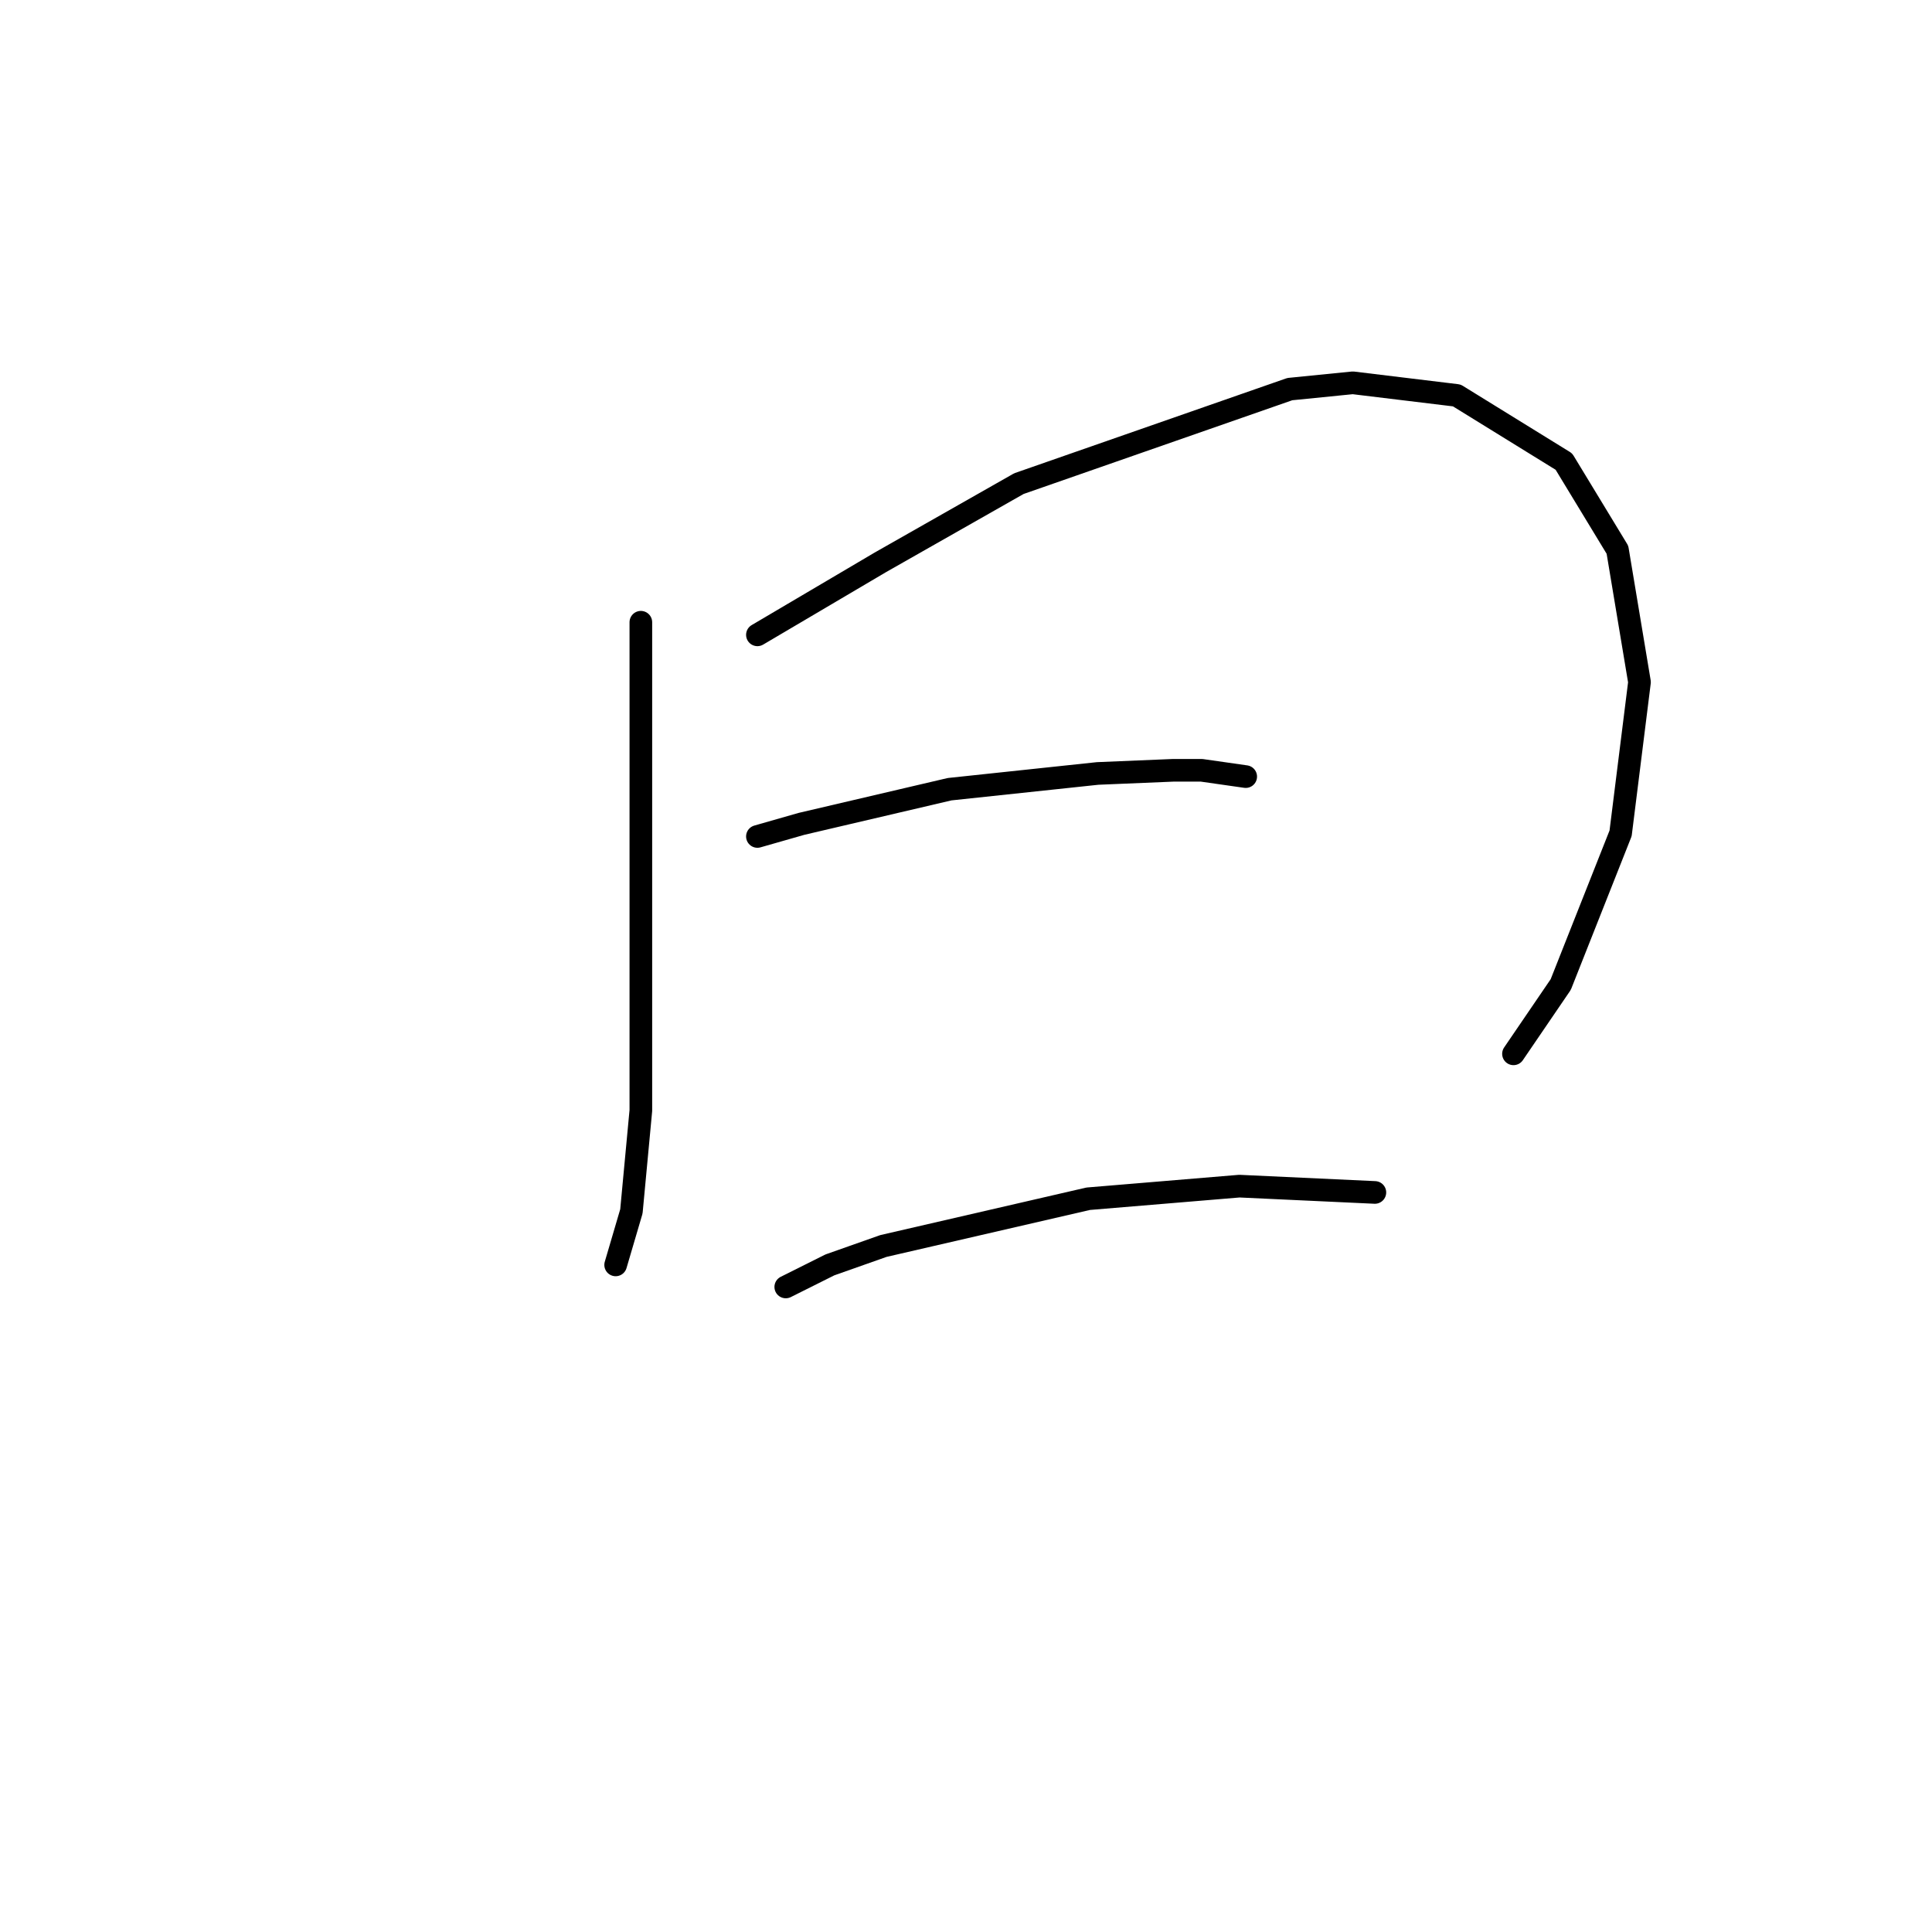 <?xml version="1.0" standalone="no"?>
    <svg width="256" height="256" xmlns="http://www.w3.org/2000/svg" version="1.1">
    <polyline stroke="black" stroke-width="3" stroke-linecap="round" fill="transparent" stroke-linejoin="round" points="84.916 82.45 84.916 91.216 84.916 102.069 84.916 126.28 84.916 147.152 83.664 160.51 81.577 167.606 81.577 167.606 " />
        <polyline stroke="black" stroke-width="3" stroke-linecap="round" fill="transparent" stroke-linejoin="round" points="100.361 84.12 116.641 74.519 135.008 64.083 170.907 51.56 179.256 50.725 193.031 52.395 207.224 61.161 214.32 72.849 217.242 90.381 214.738 110.418 206.806 130.454 200.545 139.638 200.545 139.638 " />
        <polyline stroke="black" stroke-width="3" stroke-linecap="round" fill="transparent" stroke-linejoin="round" points="100.361 110.835 106.205 109.165 125.825 104.574 145.444 102.487 155.462 102.069 159.219 102.069 165.063 102.904 165.063 102.904 " />
        <polyline stroke="black" stroke-width="3" stroke-linecap="round" fill="transparent" stroke-linejoin="round" points="104.118 170.528 109.962 167.606 117.058 165.101 144.192 158.84 164.228 157.17 182.178 158.005 182.178 158.005 " />
        </svg>